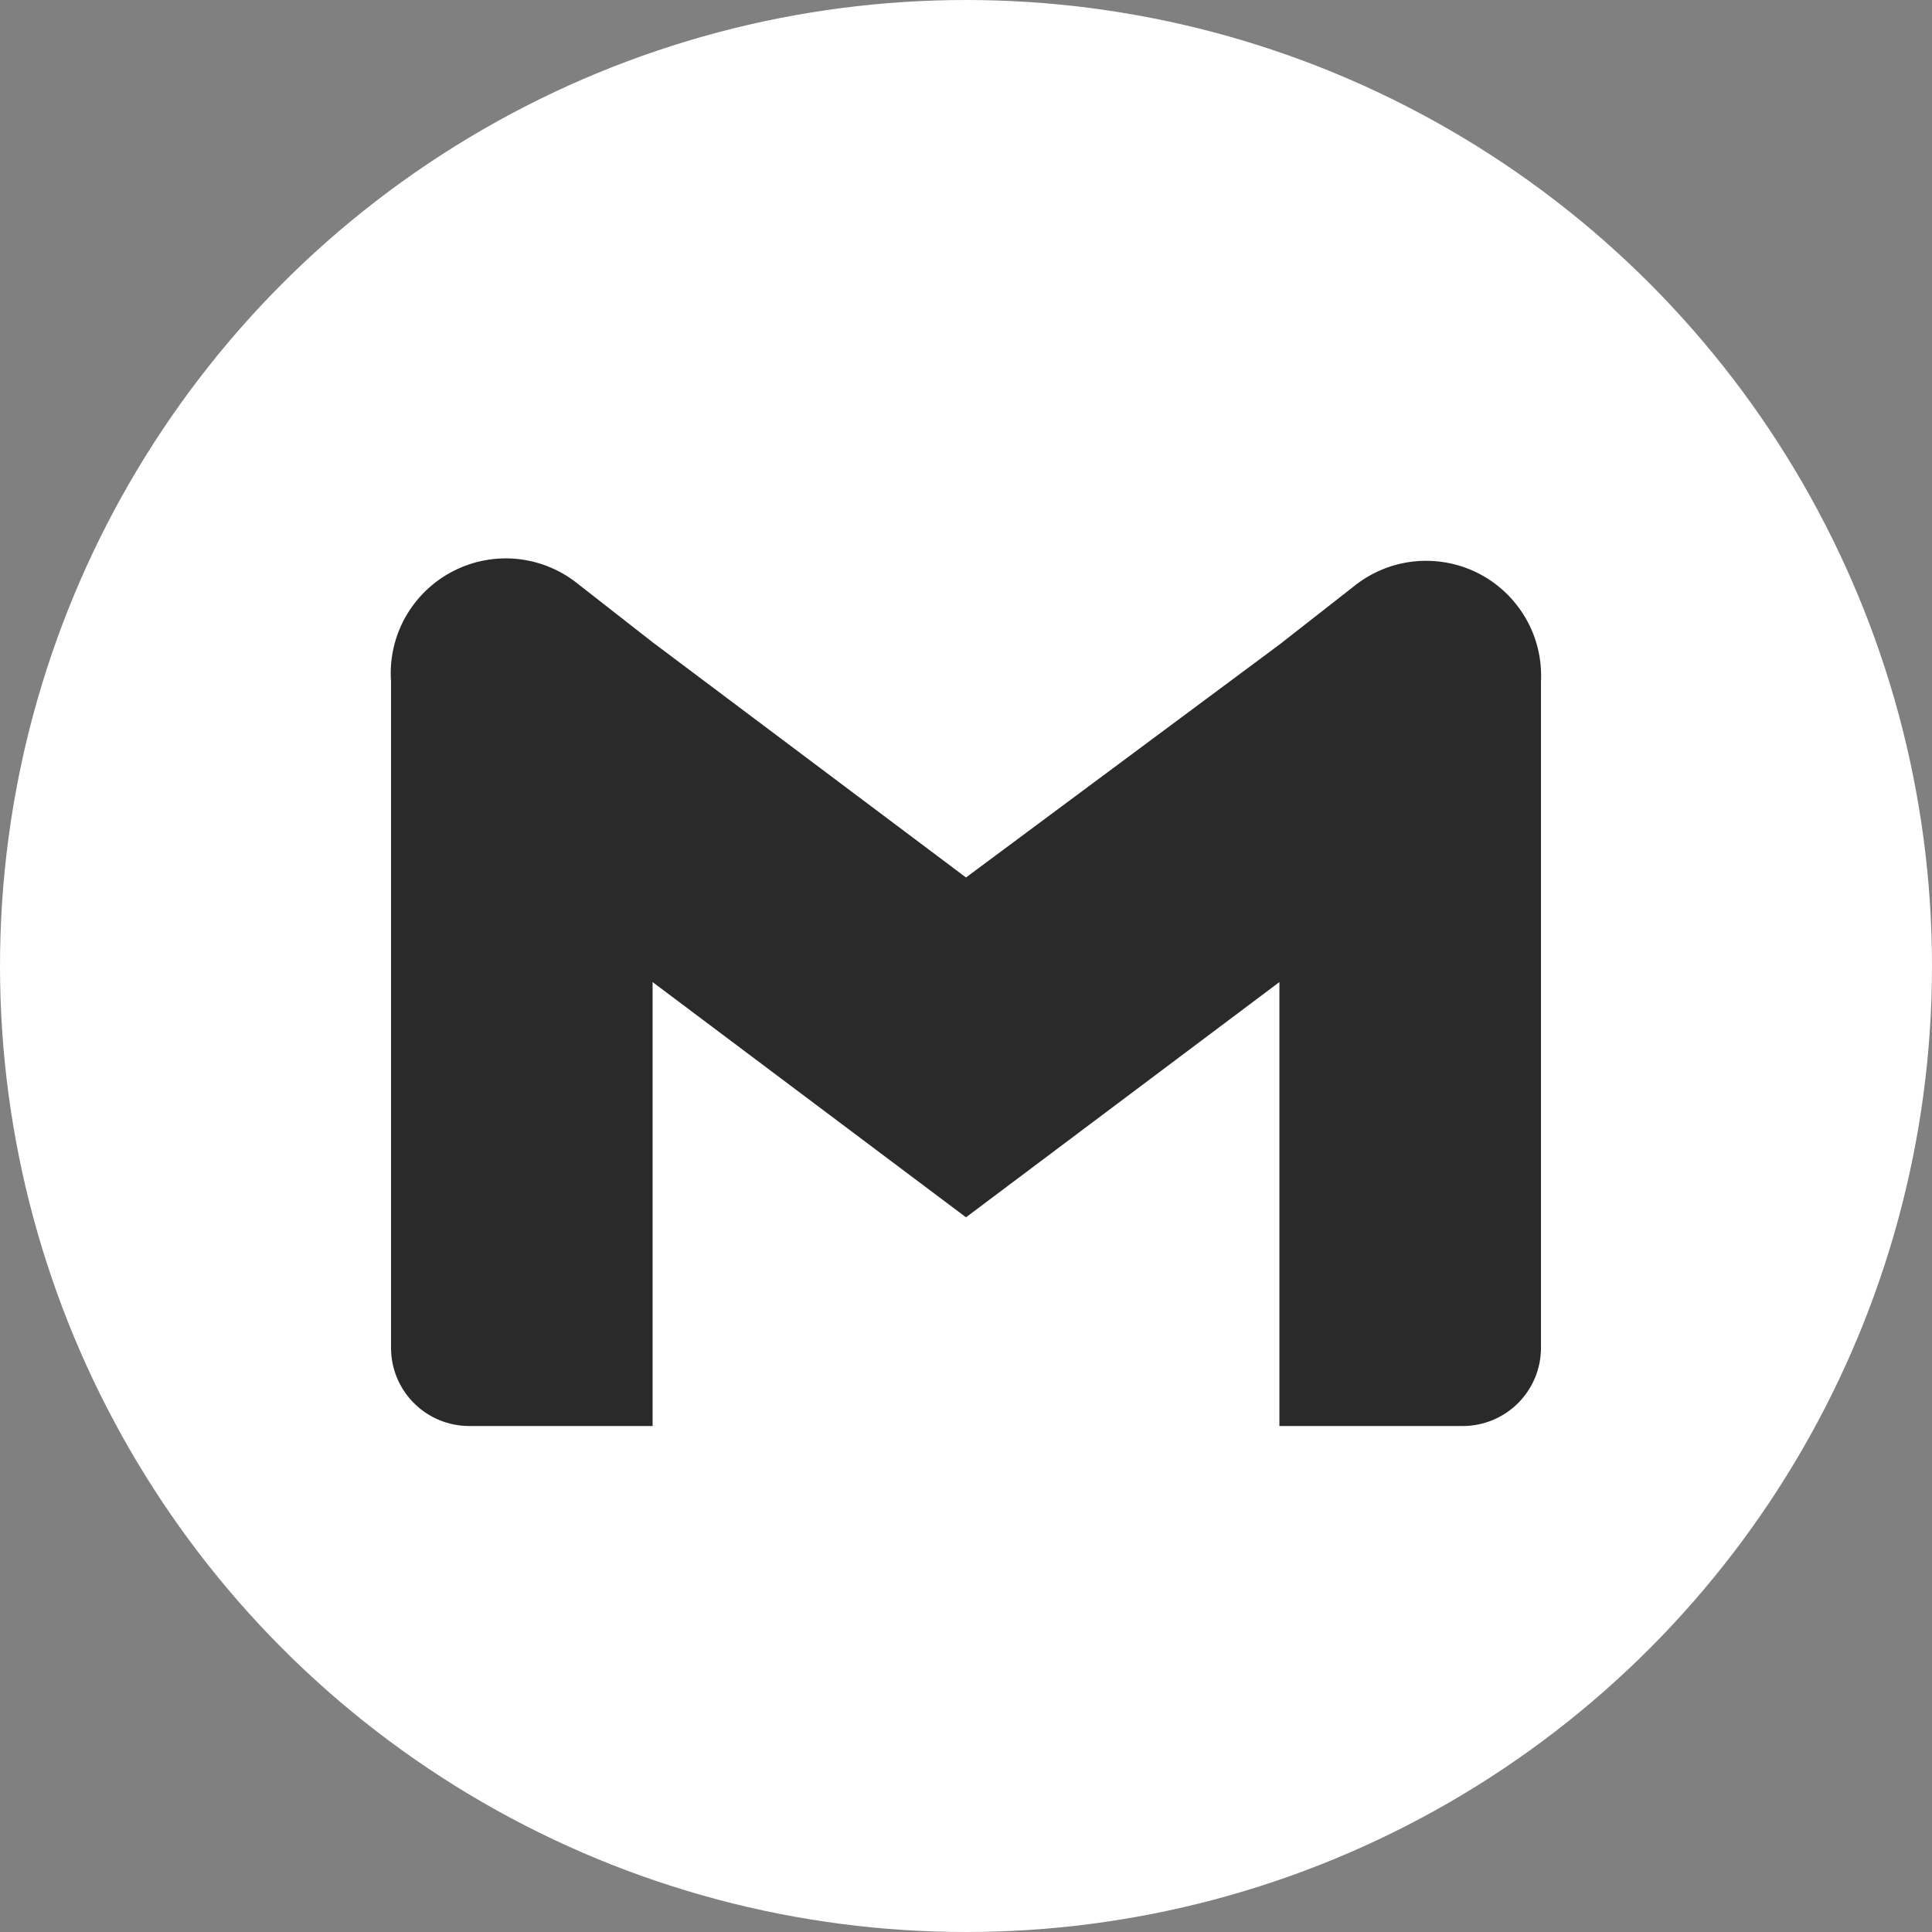 <svg width="28" height="28" viewBox="0 0 28 28" fill="none" xmlns="http://www.w3.org/2000/svg">
<rect x="0" y="0" width="28" height="28" fill="#808080" stroke="none"/>
<circle cx="14" cy="14" r="14" fill="white"/>
<path d="M19.608 8.508L18.542 9.342L14 12.717L9.458 9.308L8.392 8.475C8.14 8.267 7.834 8.138 7.509 8.102C7.185 8.067 6.858 8.128 6.568 8.277C6.278 8.426 6.038 8.657 5.877 8.941C5.717 9.225 5.644 9.55 5.667 9.875V19.533C5.667 19.834 5.786 20.122 5.999 20.335C6.211 20.547 6.499 20.667 6.8 20.667H9.458V14.233L14 17.642L18.542 14.233V20.667H21.2C21.5 20.667 21.789 20.547 22.001 20.335C22.214 20.122 22.333 19.834 22.333 19.533V9.875C22.349 9.552 22.271 9.232 22.108 8.954C21.945 8.675 21.704 8.449 21.416 8.304C21.127 8.16 20.803 8.102 20.482 8.138C20.161 8.174 19.857 8.303 19.608 8.508Z" fill="#2A2A2A"/>
</svg>
